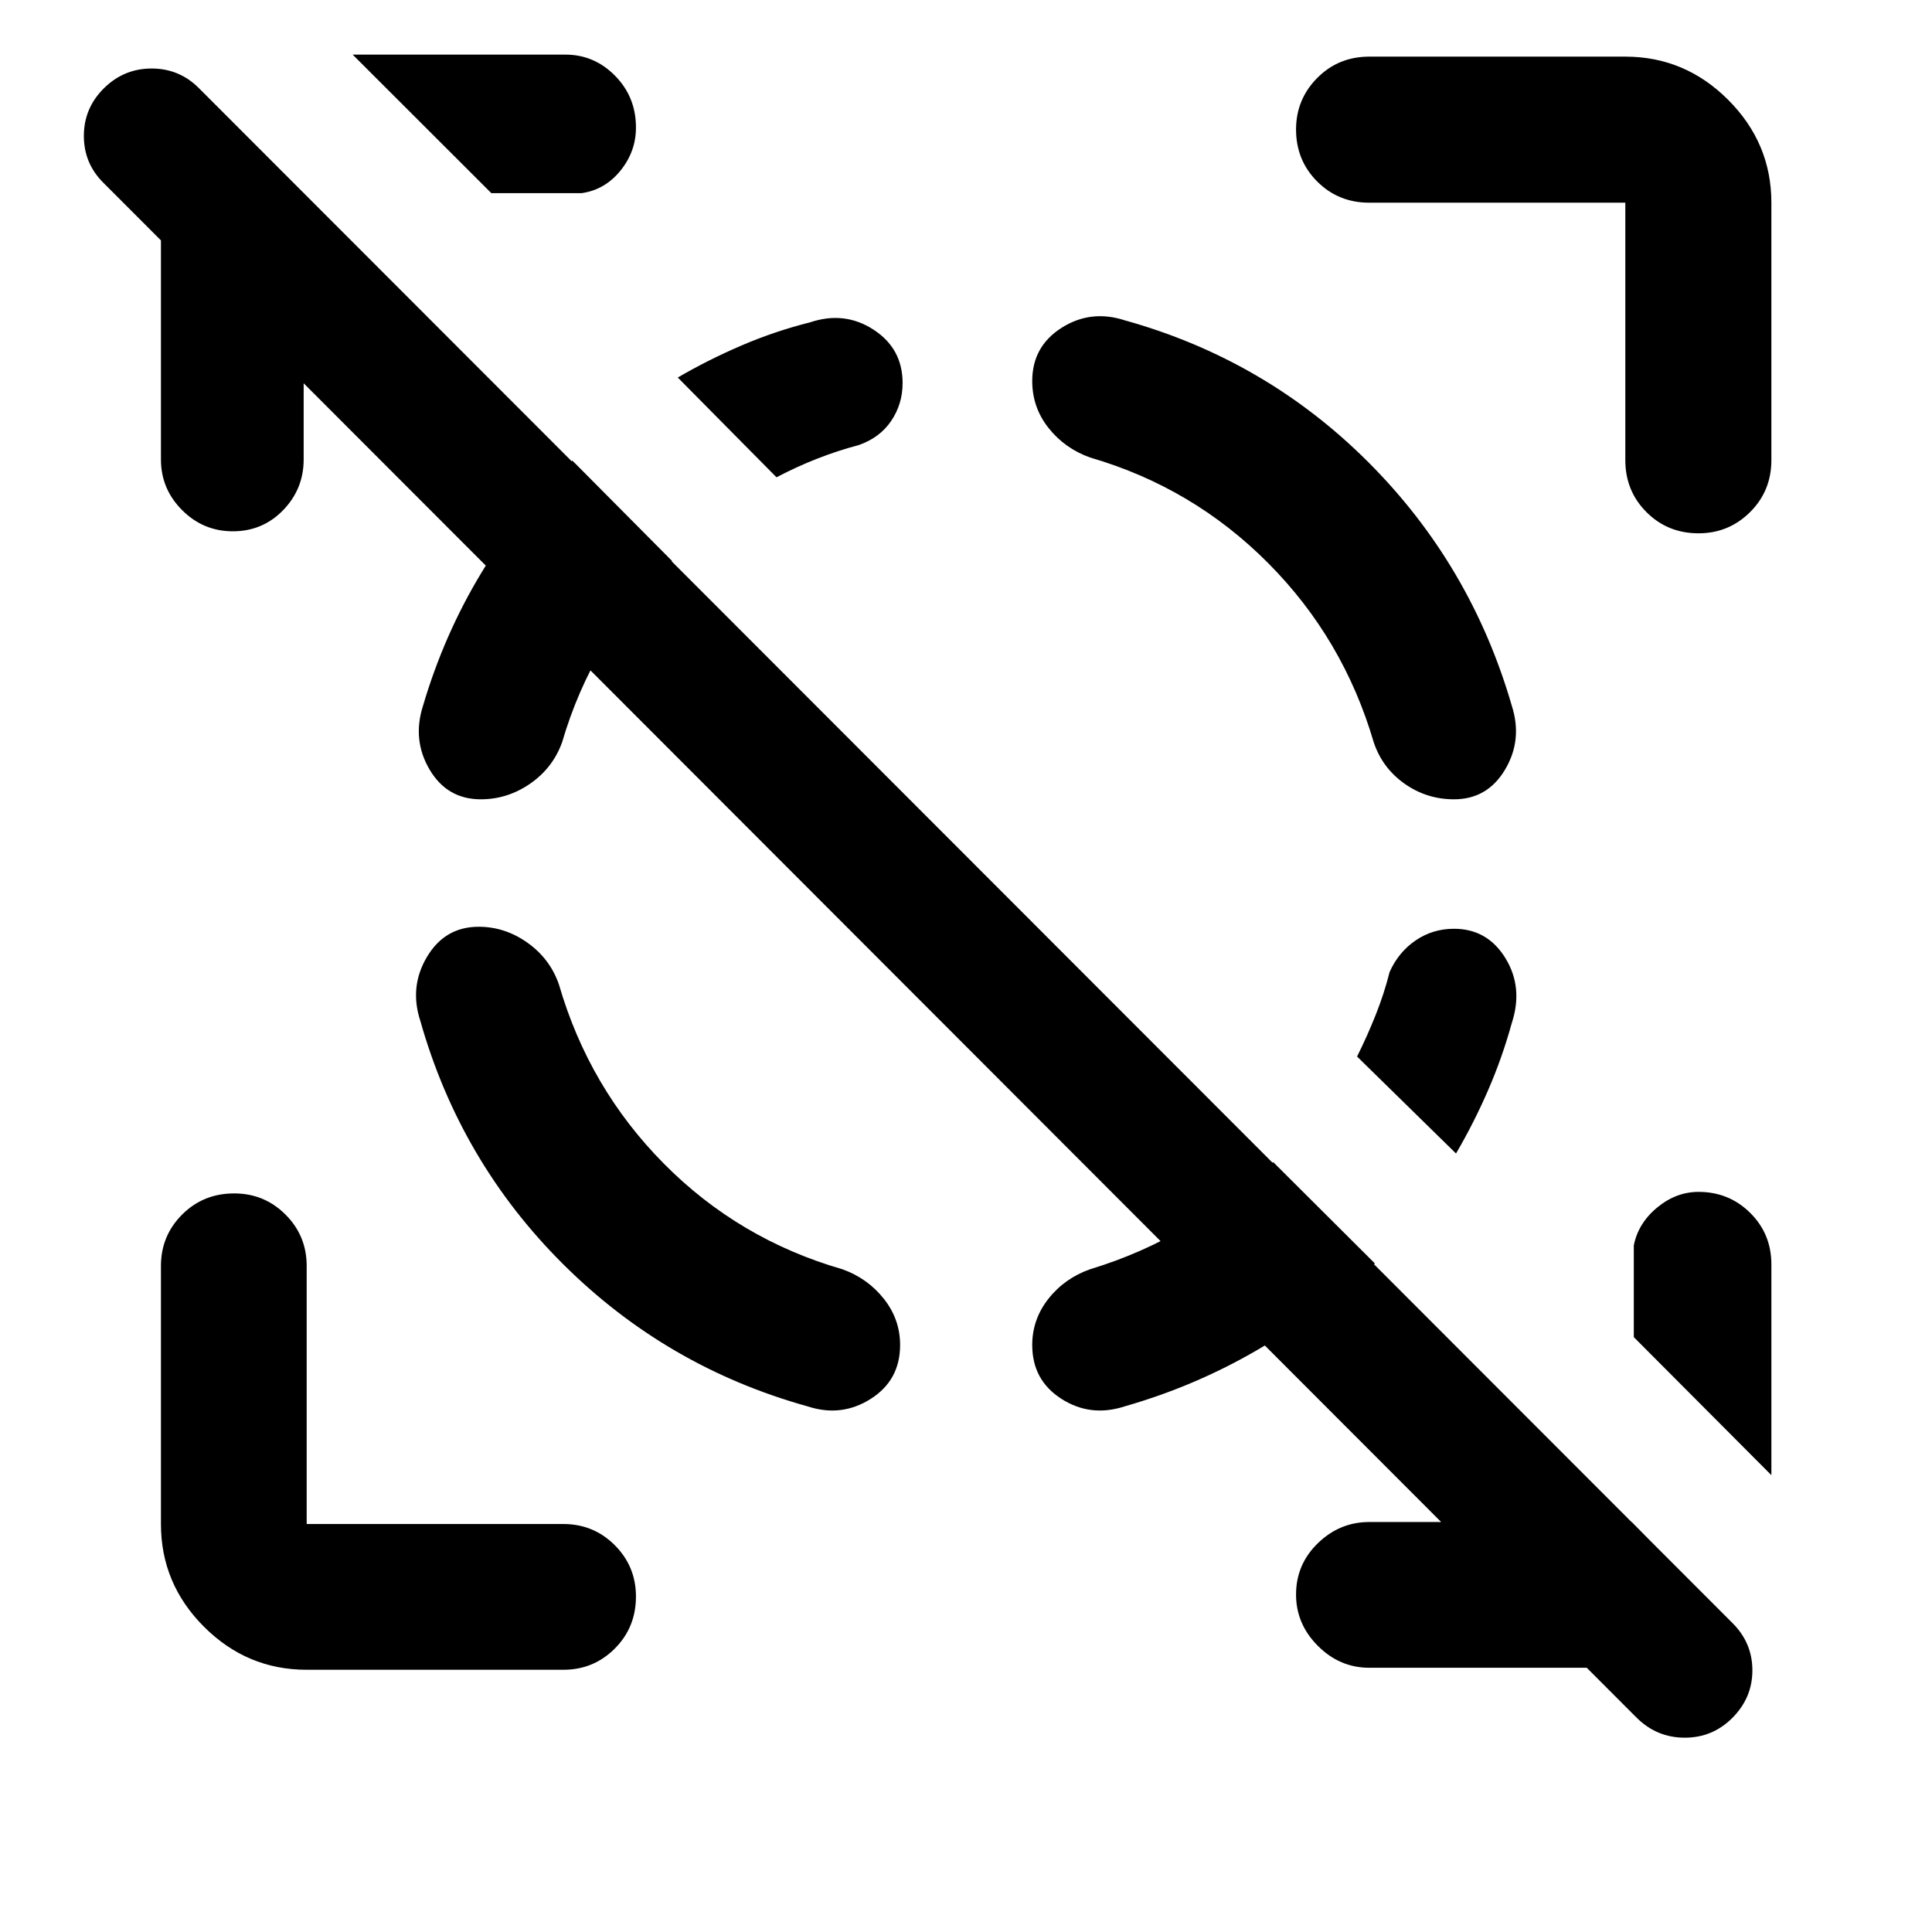 <svg xmlns="http://www.w3.org/2000/svg" height="40" viewBox="0 -960 960 960" width="40"><path d="M813.36-106.36 51.48-869.07q-9.81-9.66-9.81-23.38 0-13.72 9.81-23.54 9.98-9.97 23.87-9.97t23.7 9.97l761.89 762.55q9.81 9.81 9.81 23.45 0 13.65-9.98 23.63-9.81 9.81-23.62 9.81-13.82 0-23.79-9.81ZM150.89-860.68v128.97q0 14.67-10.18 25.19Q130.52-696 115.68-696q-14.67 0-25.19-10.52-10.52-10.52-10.52-25.19v-128.57q0-14.66 6.12-27.21 6.13-12.55 18.13-22.66l51.3 50.8q-1.76 0-2.12-.66-.36-.67-2.51-.67ZM808.28-131.3h-127.9q-14.67 0-25.52-10.86Q644-153.01 644-167.68q0-15.01 10.86-25.53 10.85-10.51 25.52-10.51h130.43l50.13 50.78q-11.27 10.11-24.63 15.87-13.37 5.77-28.03 5.77ZM244.15-864.02l-68.91-68.84h105.72q14.33 0 24.68 10.52Q316-911.82 316-896.65q0 12.03-7.77 21.53-7.77 9.5-19.27 11.1h-44.81ZM880.19-227l-68.36-68.59v-45.58q2.16-10.98 11.58-18.79 9.42-7.8 20.58-7.8 15.16 0 25.68 10.44t10.52 25.6V-227Zm-727.8 96.7q-29.65 0-51.04-21.39-21.38-21.38-21.38-51.03v-128.24q0-15 10.52-25.52T116.35-367q15 0 25.52 10.52t10.52 25.52v128.24h127.57q15 0 25.52 10.52T316-166.68q0 15.33-10.52 25.85-10.52 10.53-25.52 10.53H152.39Zm527.99-728.98q-15.34 0-25.86-10.52T644-895.65q0-15 10.52-25.6 10.52-10.61 25.86-10.61h127.23q29.65 0 51.11 21.47 21.47 21.46 21.47 51.11v127.9q0 15.34-10.6 25.86T843.99-695q-15.34 0-25.86-10.52t-10.52-25.86v-127.9H680.38ZM237.85-499.5q-16.75 0-25.66 14.92t-3.31 31.92q19.81 70 71.12 121 51.3 50.99 121.3 70.48 16.82 5.52 31.39-3.75t14.57-26.74q0-12.78-8.1-22.99-8.11-10.22-20.66-14.68-51.38-14.85-88.62-52.44-37.23-37.59-52.16-89.07-4.44-12.77-15.61-20.71-11.17-7.94-24.26-7.94Zm484.63-63.33q16.59 0 25.38-14.76 8.79-14.75 3.34-31.75-20.29-70-71.28-121-50.99-50.99-120.99-70.48-16.97-5.52-31.5 3.75-14.52 9.27-14.52 26.4 0 13.12 8.1 23.33 8.11 10.22 20.66 14.68 51.05 14.85 88.45 52.44 37.39 37.59 52.48 89.07 4.28 12.77 15.29 20.55 11 7.77 24.59 7.77Zm-483.55 0q-16.75 0-25.46-14.76-8.72-14.75-3.27-31.75 10.41-35.29 28.93-65.95 18.53-30.66 45.28-55.84l49.5 49.84q-19.98 19.04-33.54 41.72-13.57 22.68-21.07 48.42-4.61 12.77-15.87 20.55-11.25 7.77-24.5 7.77Zm393.74 180.29 50.5 50.34q-27.21 24.77-58.2 42.86-30.98 18.09-66.12 28.16-16.97 5.52-31.46-3.75-14.48-9.27-14.48-26.74 0-12.78 8.06-22.99 8.06-10.22 20.77-14.68 25.57-7.76 48.2-21.2 22.63-13.45 42.73-32ZM385.84-722.83l-49.06-49.58q15.09-8.8 31.68-15.92 16.59-7.12 34.01-11.49 17.15-5.76 31.59 3.63 14.44 9.39 14.44 26.52 0 10.41-5.66 18.79-5.65 8.38-16.17 12.05-10.16 2.66-20.41 6.66t-20.42 9.34ZM722.48-498.5q16.59 0 25.55 14.59 8.96 14.58 3.17 32.25-4.68 17-11.71 33.25-7.04 16.24-16 31.58l-49.17-48.19q5-10 9.25-20.67 4.25-10.67 6.92-21.33 4.46-9.93 12.95-15.7 8.49-5.78 19.04-5.78Z"/></svg>